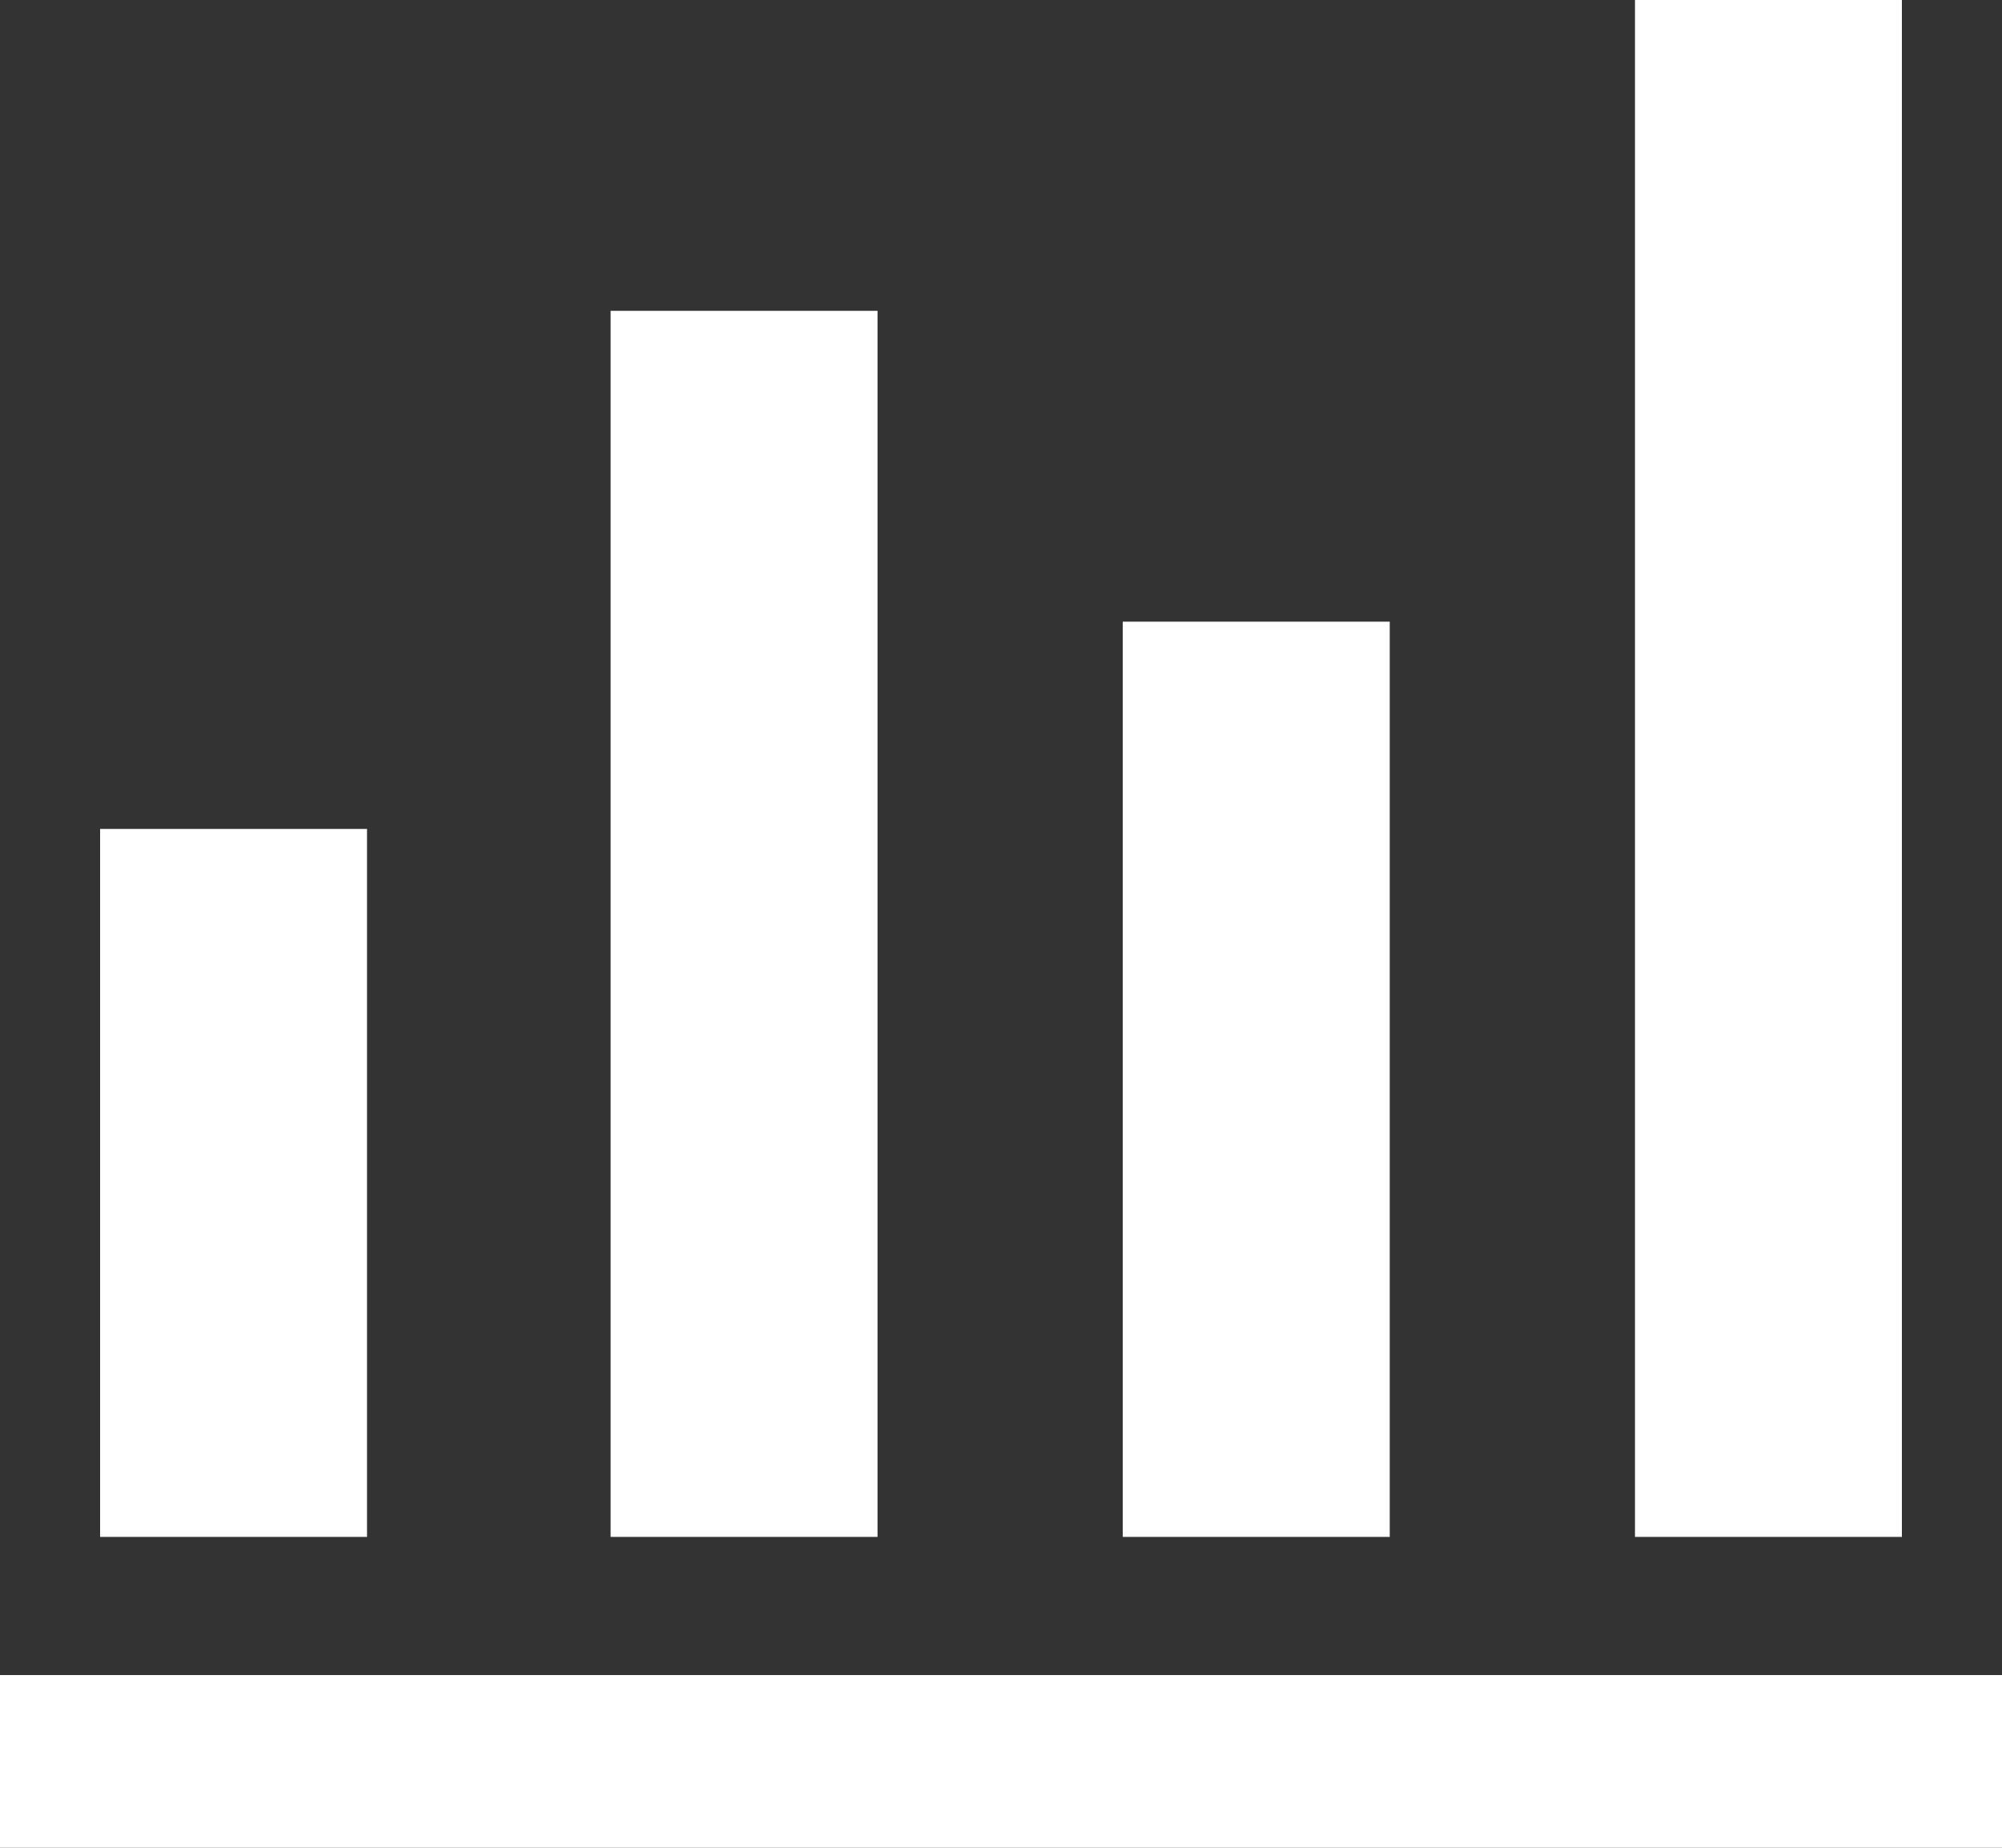 <svg width="52" height="48" viewBox="0 0 52 48" fill="none" xmlns="http://www.w3.org/2000/svg">
<rect x="0" y="0" width="52" height="48" fill="#333333" stroke="none"/>
<path d="M0 48V43.514H52V48H0ZM2.6 39.925V21.533H9.533V39.925H2.6ZM15.86 39.925V8.075H22.793V39.925H15.86ZM29.163 39.925V16.149H36.097V39.925H29.163ZM42.467 39.925V0H49.4V39.925H42.467Z" fill="white"/>
</svg>
